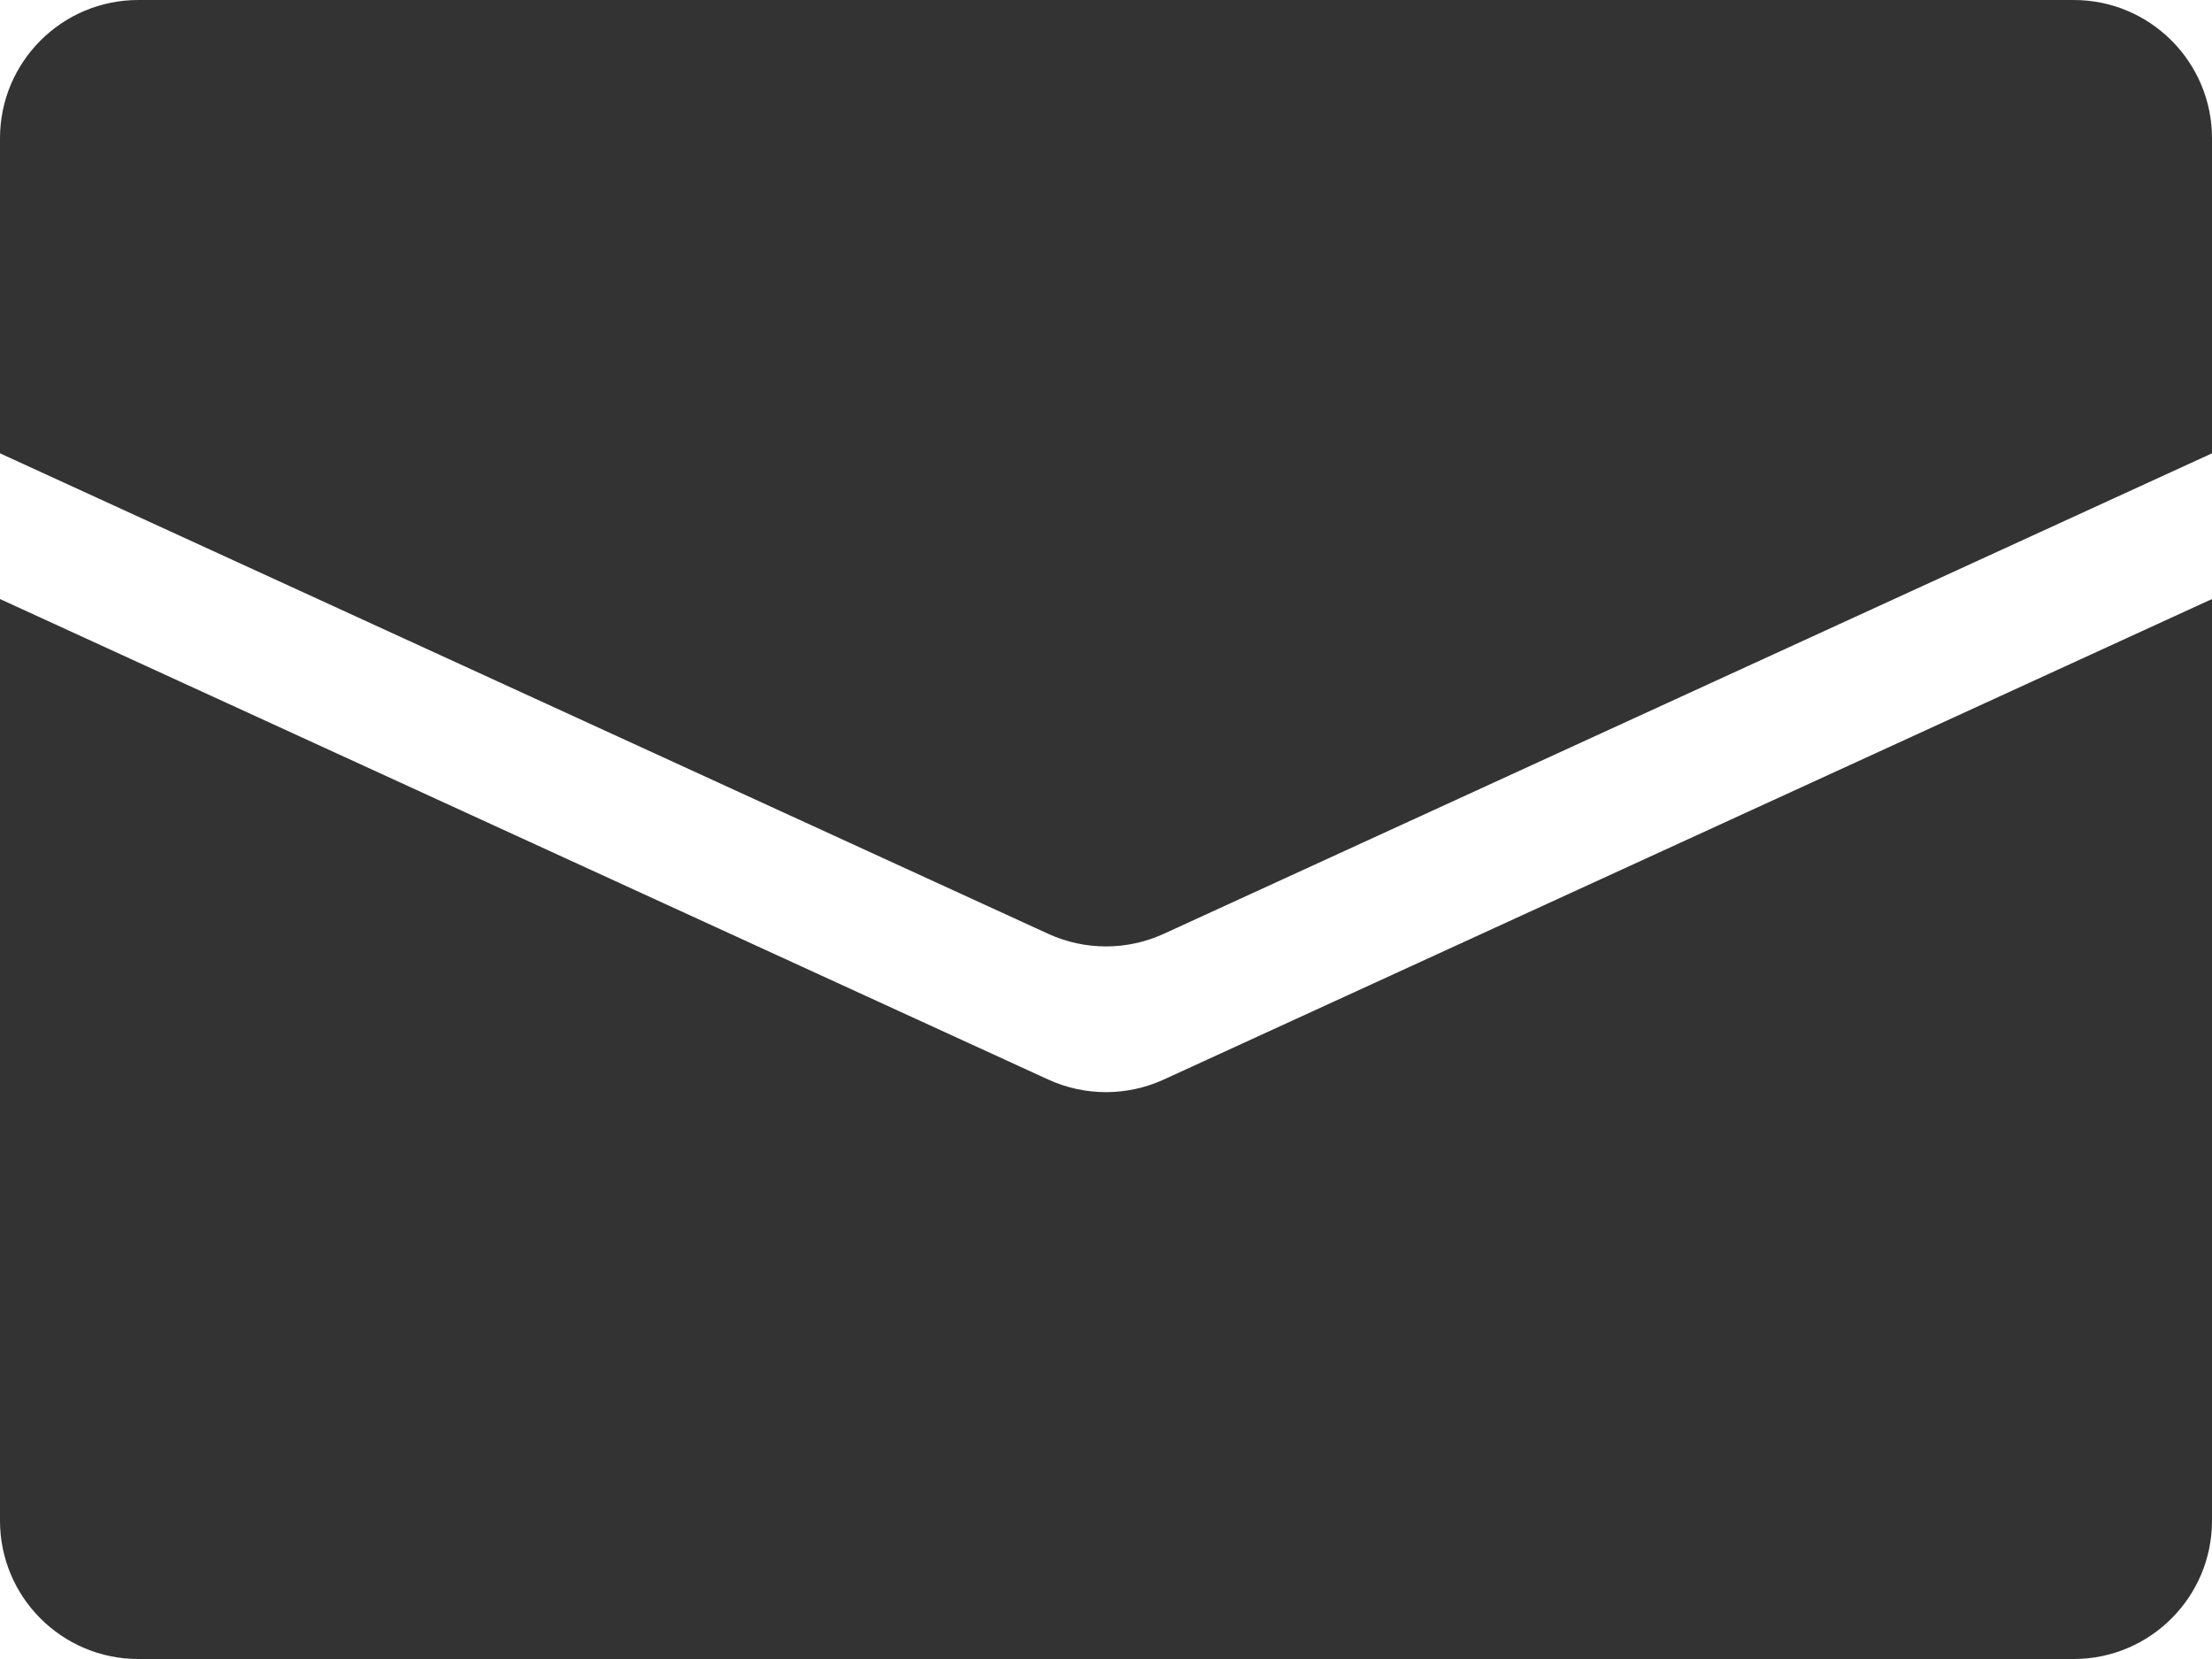 <?xml version="1.0" encoding="UTF-8"?>
<svg width="16px" height="12px" viewBox="0 0 16 12" version="1.1" xmlns="http://www.w3.org/2000/svg" xmlns:xlink="http://www.w3.org/1999/xlink">
    <!-- Generator: Sketch 48.1 (47250) - http://www.bohemiancoding.com/sketch -->
    <title>Icon/Email-333333</title>
    <desc>Created with Sketch.</desc>
    <defs>
        <path d="M16,5.279 L8.417,8.755 C8.152,8.876 7.848,8.876 7.583,8.755 L0,5.279 L0,3 C-6.76353751e-17,2.448 0.448,2 1,2 L15,2 C15.552,2 16,2.448 16,3 L16,5.279 Z M16,6.333 L16,13 C16,13.552 15.552,14 15,14 L1,14 C0.448,14 6.76353751e-17,13.552 0,13 L0,6.333 L7.583,9.809 C7.848,9.93 8.152,9.93 8.417,9.809 L16,6.333 Z" id="path-1"></path>
    </defs>
    <g id="Icon/Email" stroke="none" stroke-width="1" fill="none" fill-rule="evenodd" transform="translate(0, -2)">
        <mask id="mask-2" fill="white">
            <use xlink:href="#path-1"></use>
        </mask>
        <use id="Icon/Email-333333" fill="#333333" xlink:href="#path-1"></use>
    </g>
</svg>